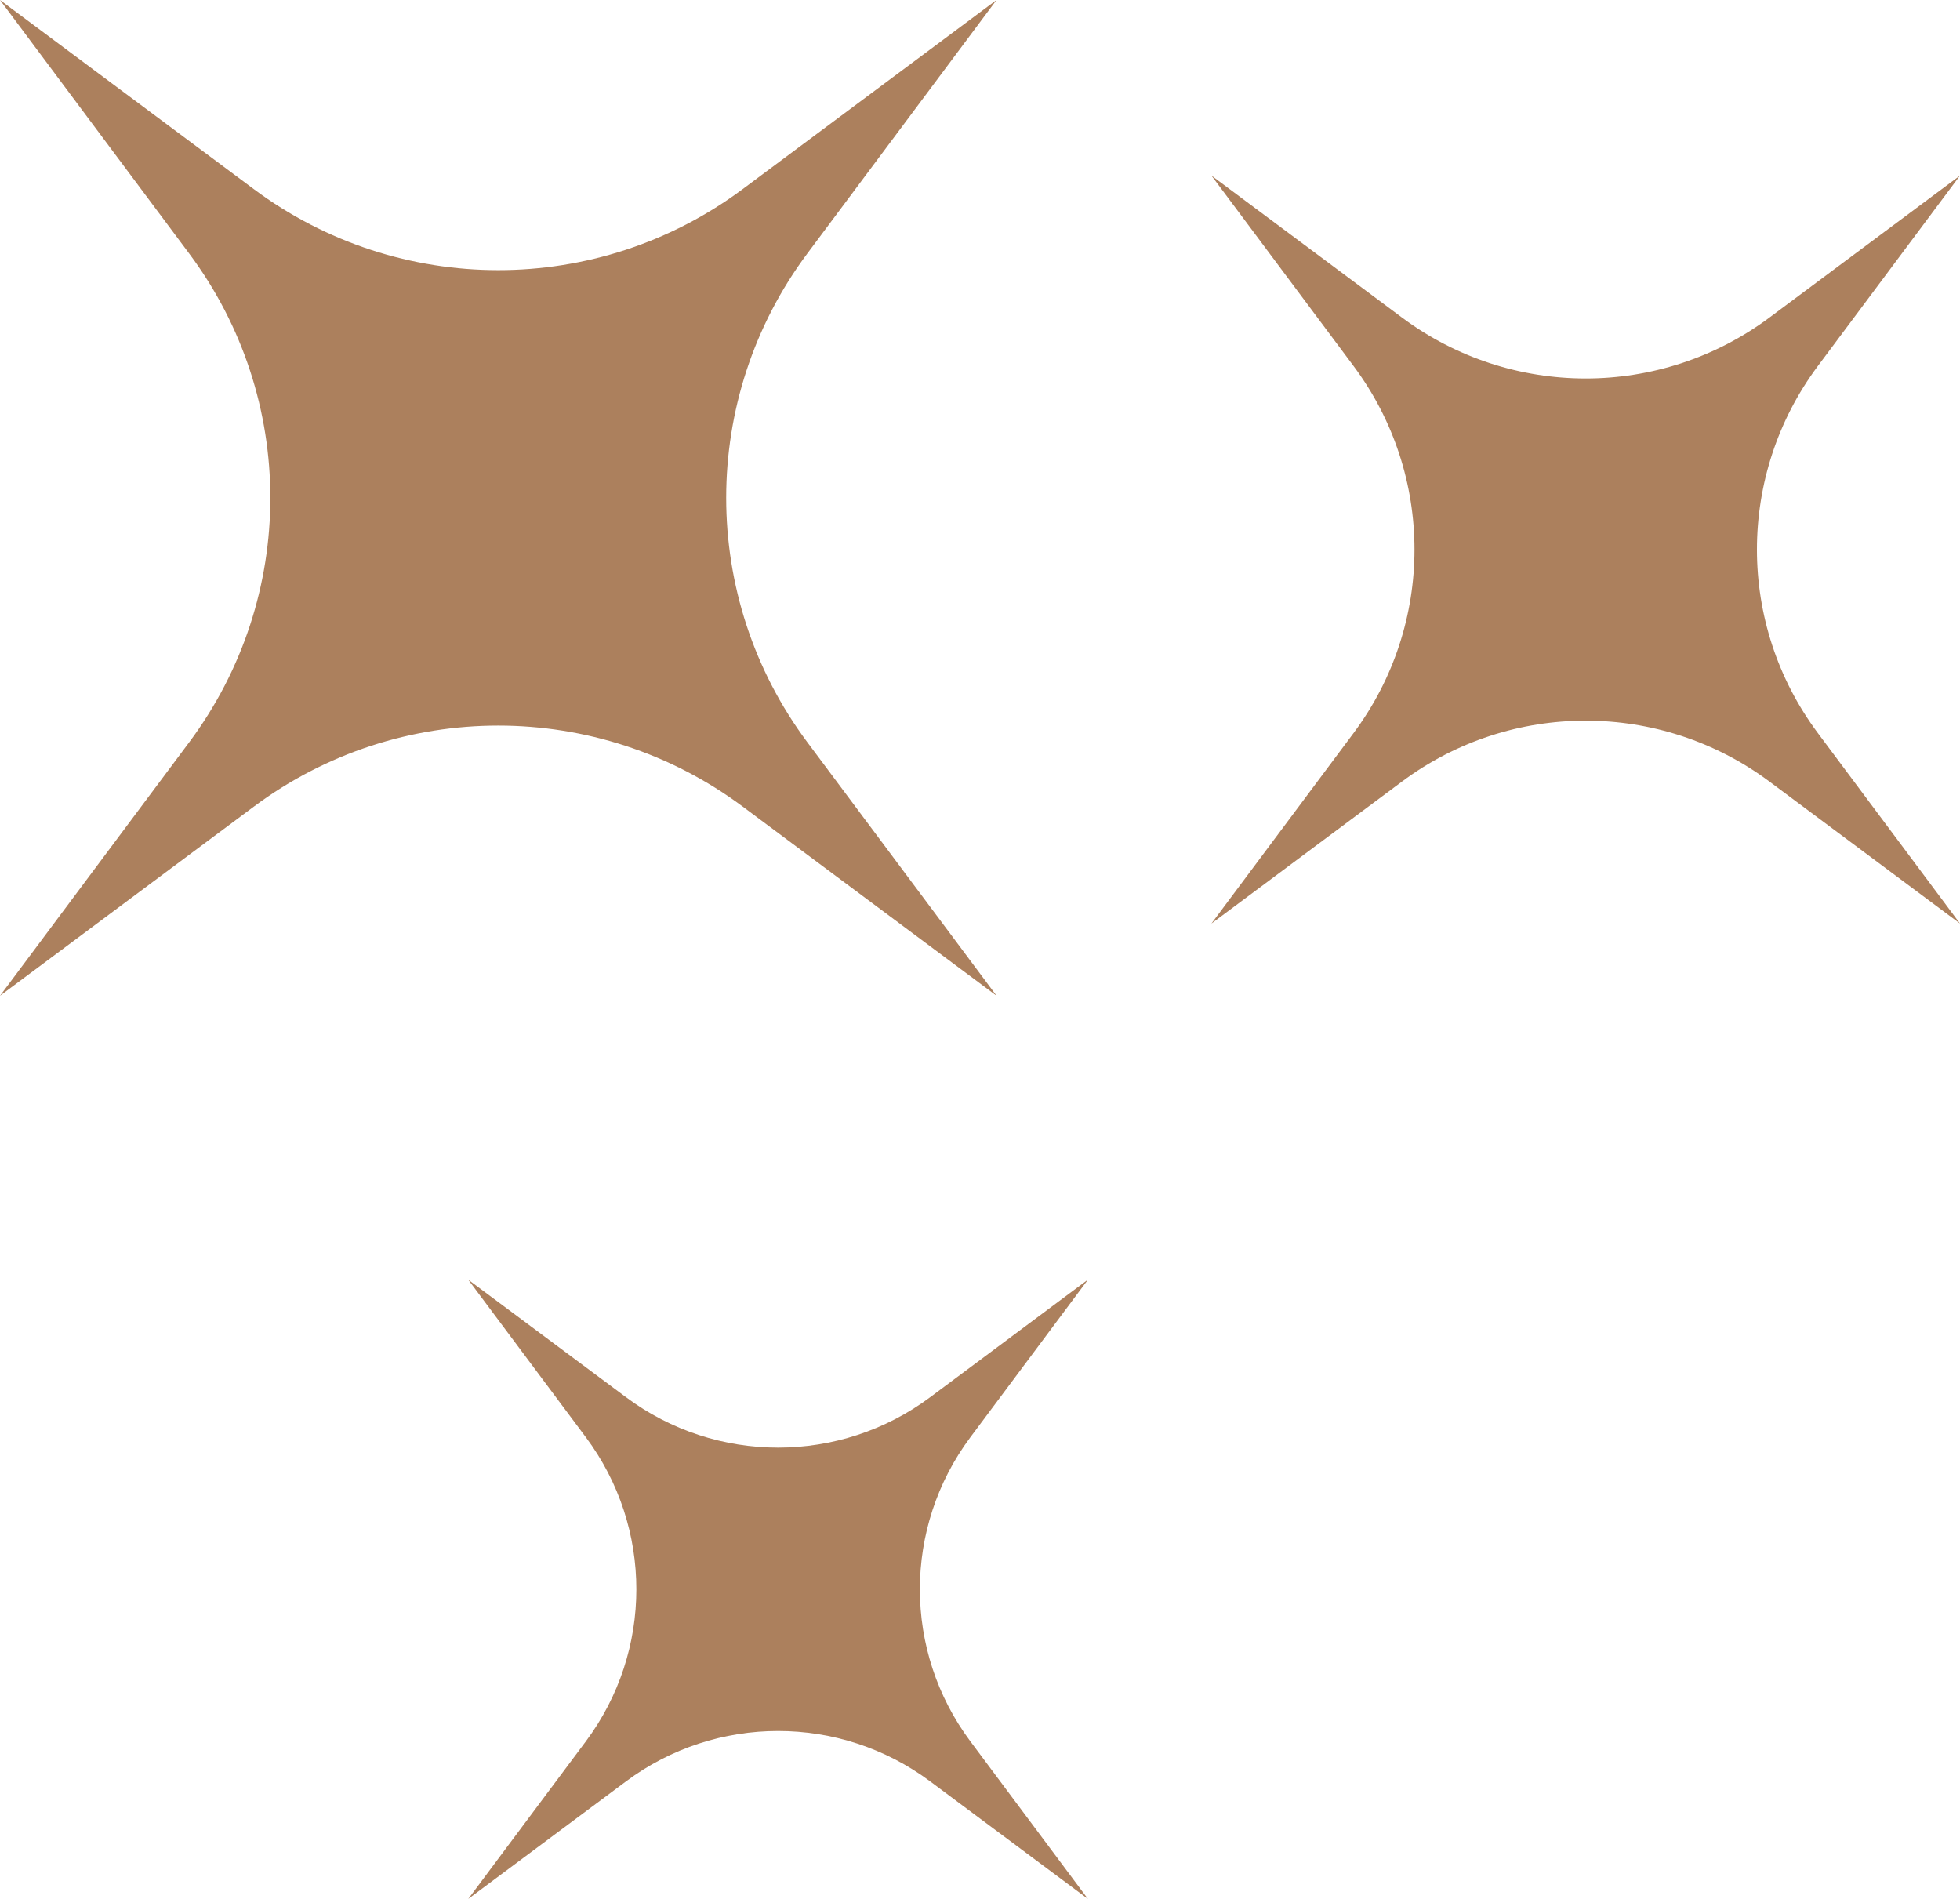 <svg width="96" height="93" viewBox="0 0 96 93" fill="none" xmlns="http://www.w3.org/2000/svg">
<path d="M12.424 39.511L0 48.769L9.265 36.356C14.566 29.253 14.566 19.515 9.265 12.416L0 0L12.424 9.257C19.532 14.554 29.278 14.554 36.383 9.257L48.81 0L39.544 12.413C34.243 19.515 34.243 29.253 39.544 36.353L48.81 48.766L36.386 39.509C29.278 34.212 19.532 34.212 12.427 39.509L12.424 39.511ZM89.04 17.923L96 8.598L86.667 15.552C81.328 19.53 74.007 19.53 68.669 15.552L59.335 8.598L66.295 17.923C70.276 23.257 70.276 30.573 66.295 35.906L59.335 45.232L68.669 38.278C74.007 34.3 81.328 34.3 86.667 38.278L96 45.232L89.04 35.906C85.059 30.573 85.059 23.257 89.04 17.923ZM53.286 62.672L45.56 68.429C41.141 71.722 35.08 71.722 30.661 68.429L22.935 62.675L28.697 70.394C31.992 74.809 31.992 80.865 28.697 85.281L22.935 93L30.661 87.245C35.08 83.953 41.141 83.953 45.56 87.245L53.286 93L47.526 85.281C44.231 80.865 44.231 74.809 47.526 70.394L53.286 62.675V62.672Z" fill="#AC805D"/>
</svg>

